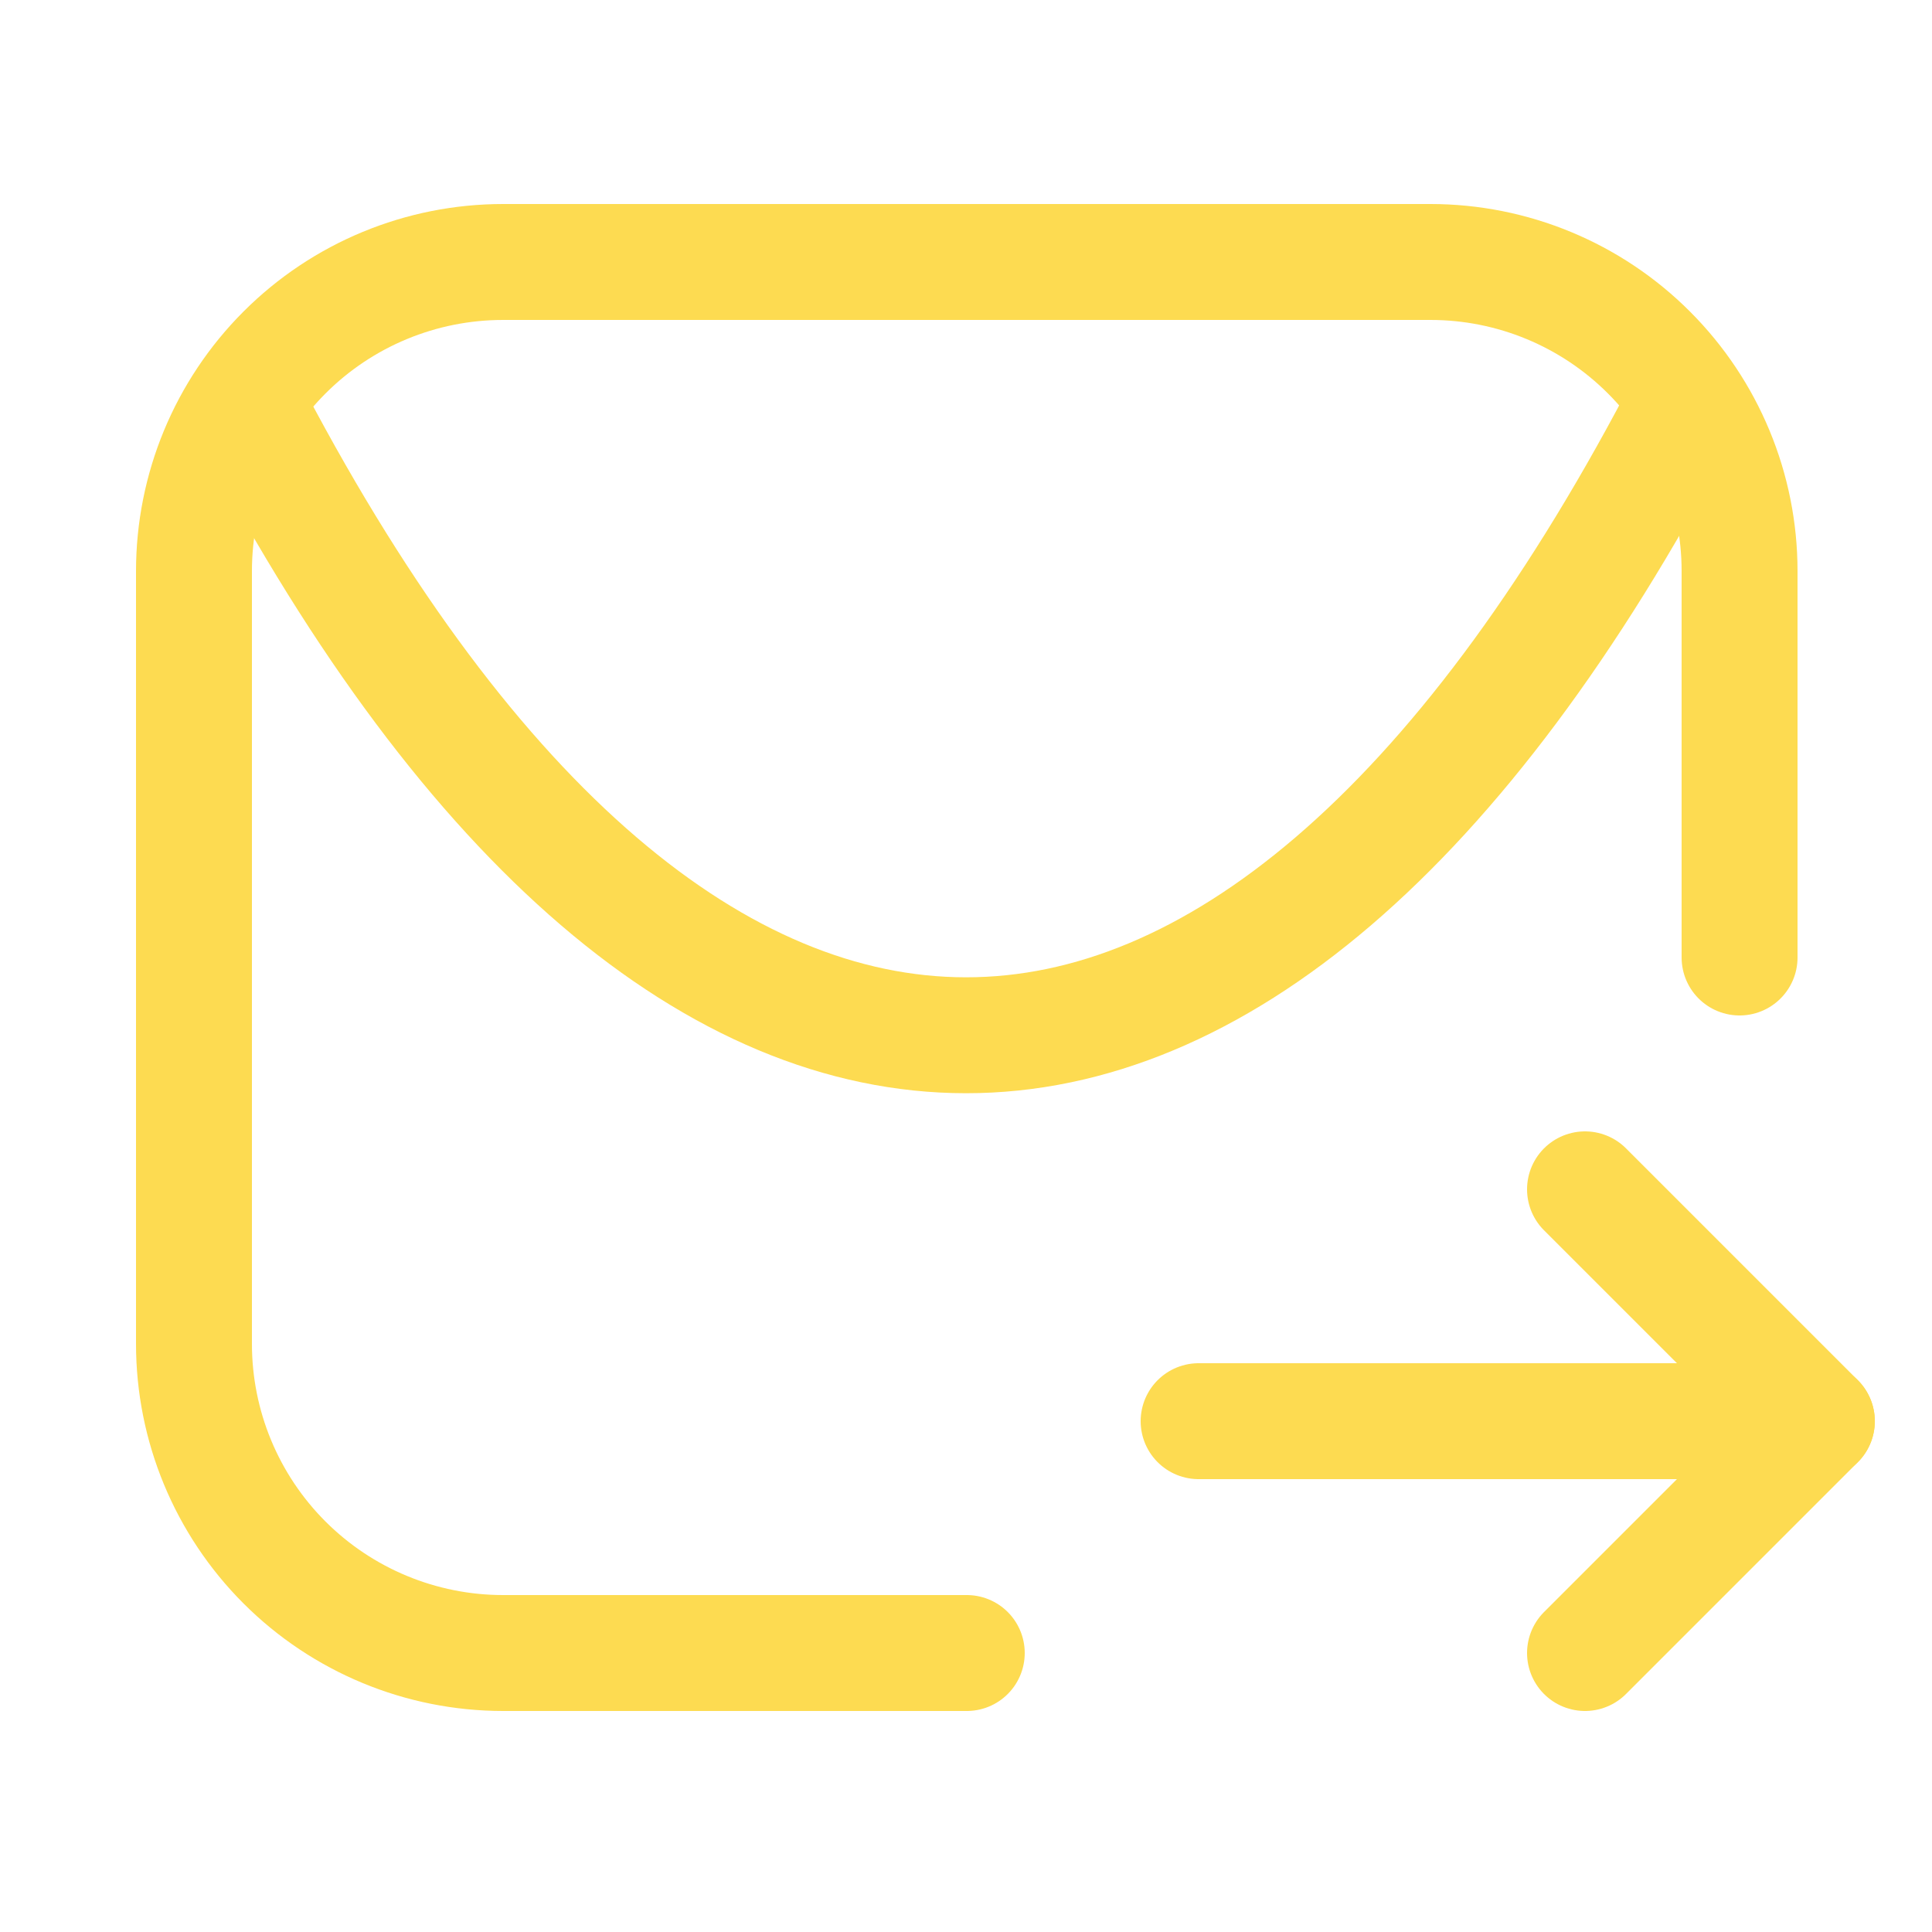 <!DOCTYPE svg PUBLIC "-//W3C//DTD SVG 1.1//EN" "http://www.w3.org/Graphics/SVG/1.1/DTD/svg11.dtd">
<!-- Uploaded to: SVG Repo, www.svgrepo.com, Transformed by: SVG Repo Mixer Tools -->
<svg width="800px" height="800px" viewBox="-0.5 0 25 25" fill="none" xmlns="http://www.w3.org/2000/svg">
<g id="SVGRepo_bgCarrier" stroke-width="0"/>
<g id="SVGRepo_tracerCarrier" stroke-linecap="round" stroke-linejoin="round"/>
<g id="SVGRepo_iconCarrier"> <path d="M22.01 12.39V7.39C22.01 6.329 21.588 5.312 20.838 4.562C20.088 3.811 19.071 3.39 18.01 3.39H6.01C4.949 3.39 3.931 3.811 3.181 4.562C2.431 5.312 2.01 6.329 2.01 7.39V17.39C2.01 18.451 2.431 19.468 3.181 20.218C3.931 20.968 4.949 21.39 6.01 21.39H12.01" stroke="#fddb51" stroke-width="1.5" stroke-linecap="round" stroke-linejoin="round"/> <path d="M21.209 5.42C15.599 16.06 8.399 16.05 2.789 5.42" stroke="#fddb51" stroke-width="1.5" stroke-linecap="round" stroke-linejoin="round"/> <path d="M15.01 18.39H23.01" stroke="#fddb51" stroke-width="1.5" stroke-linecap="round" stroke-linejoin="round"/> <path d="M20.01 15.39L23.01 18.39L20.01 21.39" stroke="#fddb51" stroke-width="1.5" stroke-linecap="round" stroke-linejoin="round"/> </g>
</svg>